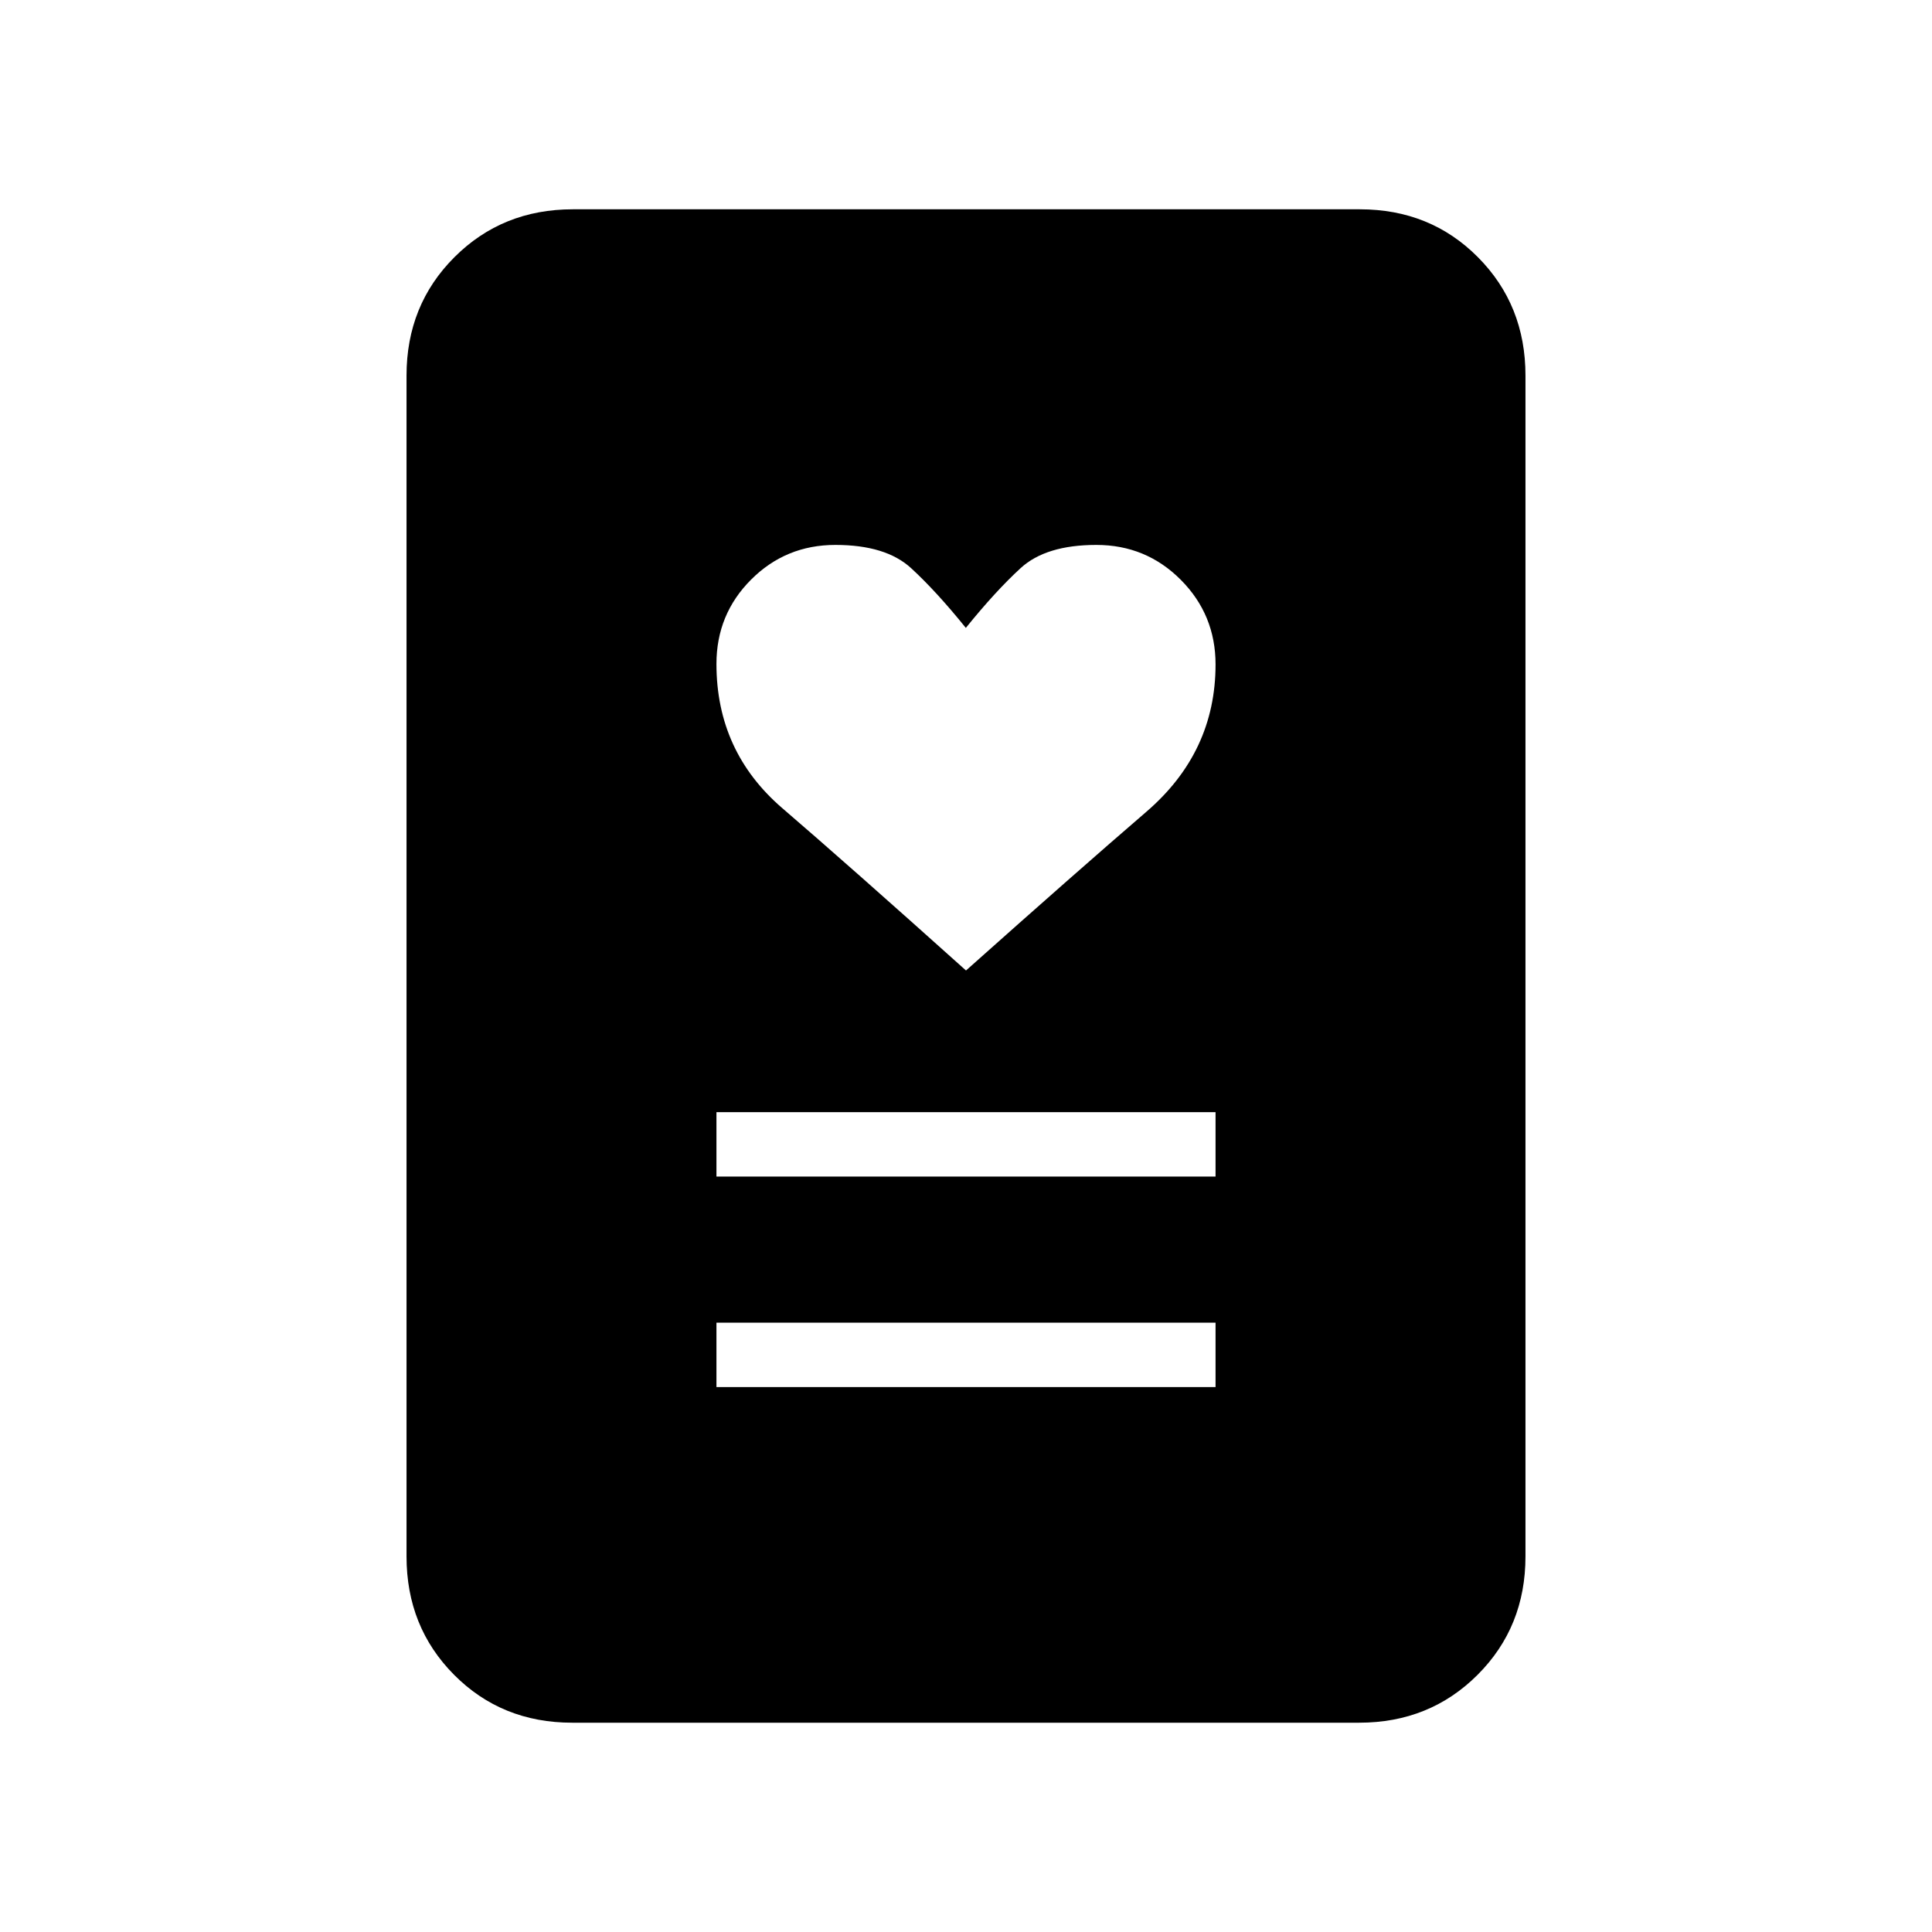 <svg xmlns="http://www.w3.org/2000/svg" height="20" viewBox="0 -960 960 960" width="20"><path d="M356-270.77h248v-32H356v32Zm0-104.61h248v-32H356v32Zm124-102.39q55.38-49.38 89.69-78.93Q604-586.24 604-629.83q0-24.71-17.26-42.05-17.26-17.35-41.98-17.35-25.07 0-37.62 11.53-12.56 11.53-27.22 29.7-14.65-18.17-27.21-29.7-12.56-11.53-37.59-11.53-24.68 0-41.9 17.23Q356-654.78 356-630.09q0 43.55 32.81 71.74 32.81 28.2 91.19 80.58ZM675.34-104H284.33q-35.06 0-58.69-23.79Q202-151.57 202-186.62v-586.76q0-35.05 23.8-58.83Q249.6-856 284.66-856h391.01q35.06 0 58.69 23.79Q758-808.43 758-773.38v586.76q0 35.05-23.8 58.83Q710.4-104 675.34-104Z"/></svg>